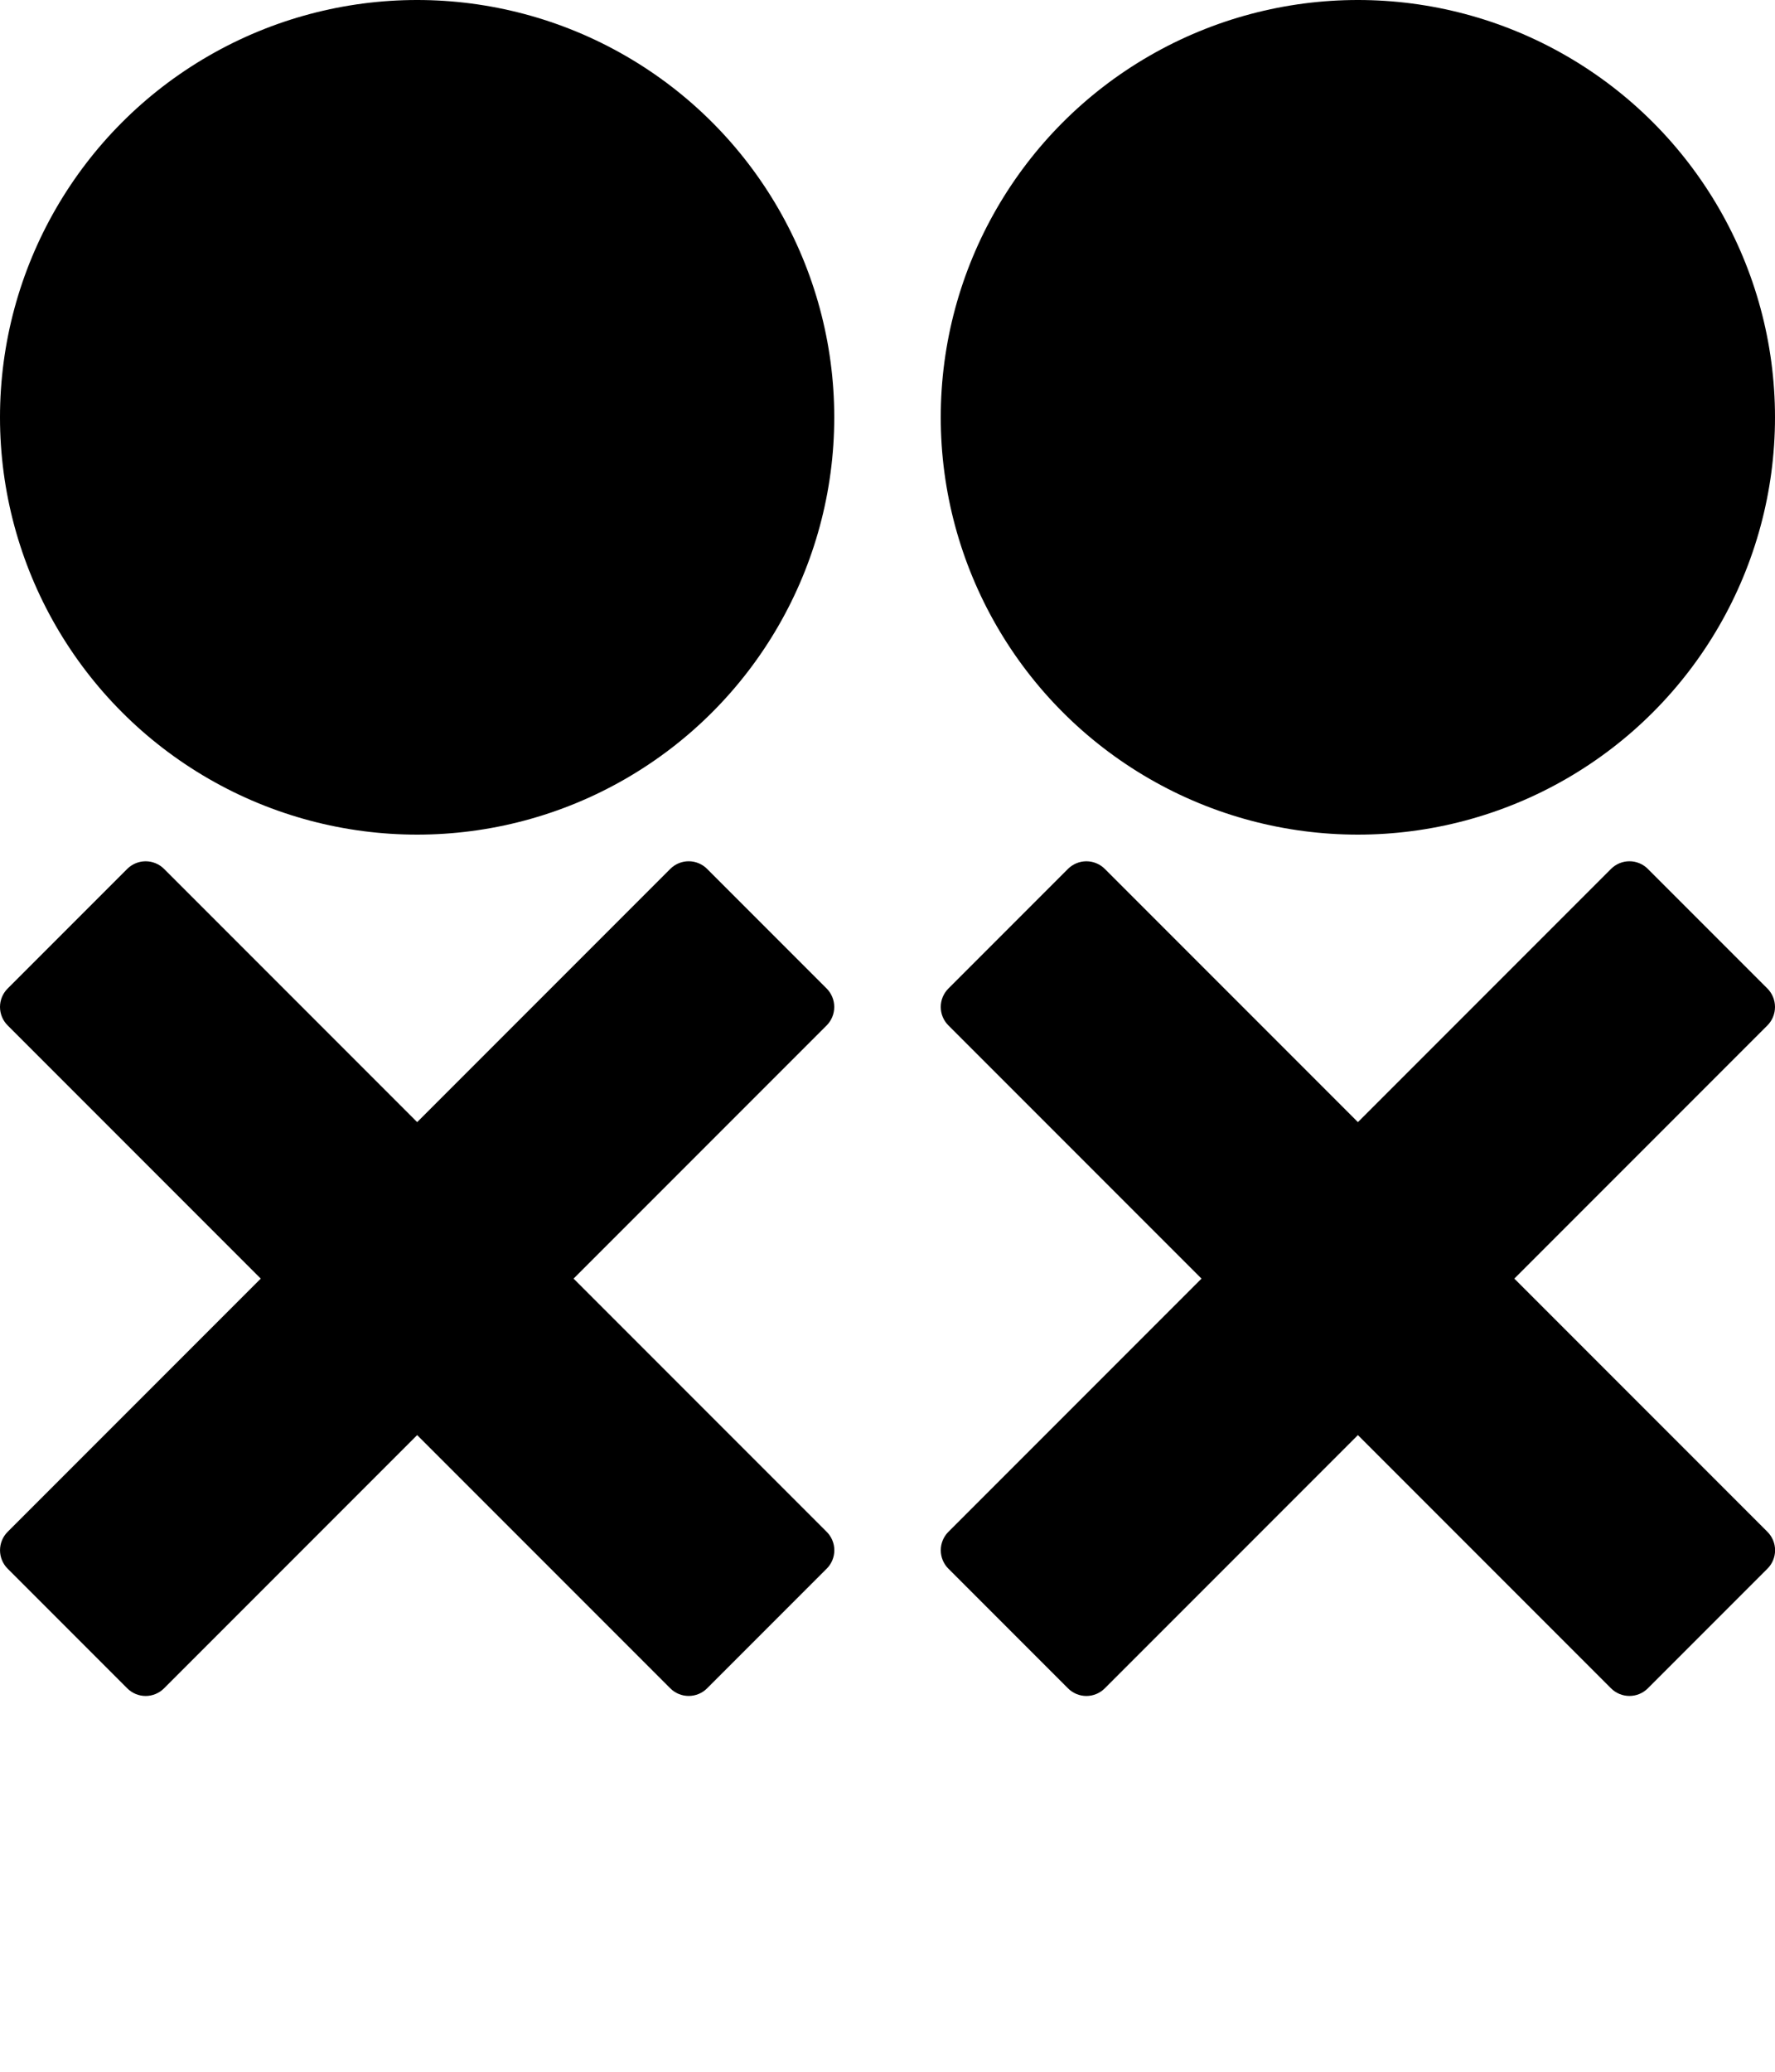 <svg width="1200" height="1400" fill="none" xmlns="http://www.w3.org/2000/svg">
<path d="M558.882 1035.13L387.779 864.029L558.882 692.925C562.161 689.606 563.999 685.129 563.999 680.464C563.999 675.799 562.161 671.322 558.882 668.003L478.054 587.175C476.42 585.535 474.478 584.233 472.339 583.345C470.201 582.457 467.908 582 465.593 582C463.277 582 460.985 582.457 458.847 583.345C456.708 584.233 454.766 585.535 453.132 587.175L282.029 758.279L110.925 587.175C107.62 583.871 103.138 582.015 98.464 582.015C93.791 582.015 89.308 583.871 86.003 587.175L5.175 668.003C3.535 669.637 2.233 671.579 1.345 673.718C0.457 675.856 0 678.149 0 680.464C0 682.78 0.457 685.072 1.345 687.211C2.233 689.349 3.535 691.291 5.175 692.925L176.279 864.029L5.175 1035.13C1.871 1038.44 0.015 1042.92 0.015 1047.59C0.015 1052.27 1.871 1056.75 5.175 1060.05L86.003 1140.88C87.638 1142.52 89.579 1143.82 91.718 1144.71C93.856 1145.6 96.149 1146.06 98.464 1146.06C100.78 1146.06 103.072 1145.6 105.211 1144.71C107.349 1143.82 109.291 1142.52 110.925 1140.88L282.029 969.779L453.132 1140.88C456.437 1144.19 460.919 1146.04 465.593 1146.04C470.266 1146.04 474.749 1144.19 478.054 1140.88L558.882 1060.05C560.522 1058.42 561.824 1056.48 562.712 1054.34C563.6 1052.2 564.057 1049.91 564.057 1047.59C564.057 1045.28 563.6 1042.98 562.712 1040.85C561.824 1038.71 560.522 1036.77 558.882 1035.13Z" fill="black"/>
<path d="M1194.88 1035.13L1023.78 864.029L1194.88 692.925C1198.16 689.606 1200 685.129 1200 680.464C1200 675.799 1198.16 671.322 1194.88 668.003L1114.05 587.175C1112.42 585.535 1110.48 584.233 1108.34 583.345C1106.2 582.457 1103.91 582 1101.59 582C1099.28 582 1096.98 582.457 1094.85 583.345C1092.71 584.233 1090.77 585.535 1089.13 587.175L918.029 758.279L746.925 587.175C743.62 583.871 739.138 582.015 734.464 582.015C729.791 582.015 725.308 583.871 722.003 587.175L641.175 668.003C639.535 669.637 638.233 671.579 637.345 673.718C636.457 675.856 636 678.149 636 680.464C636 682.78 636.457 685.072 637.345 687.211C638.233 689.349 639.535 691.291 641.175 692.925L812.279 864.029L641.175 1035.13C637.871 1038.44 636.015 1042.92 636.015 1047.59C636.015 1052.27 637.871 1056.75 641.175 1060.05L722.003 1140.88C723.637 1142.52 725.579 1143.82 727.718 1144.71C729.856 1145.6 732.149 1146.06 734.464 1146.06C736.78 1146.06 739.072 1145.6 741.211 1144.71C743.349 1143.82 745.291 1142.52 746.925 1140.88L918.029 969.779L1089.13 1140.88C1092.44 1144.19 1096.92 1146.04 1101.59 1146.04C1106.27 1146.04 1110.75 1144.19 1114.05 1140.88L1194.88 1060.05C1196.52 1058.42 1197.82 1056.48 1198.71 1054.34C1199.6 1052.2 1200.06 1049.91 1200.06 1047.59C1200.06 1045.28 1199.6 1042.98 1198.71 1040.85C1197.82 1038.71 1196.52 1036.77 1194.88 1035.13Z" fill="black"/>
<circle cx="282" cy="282" r="282" fill="black"/>
<circle cx="918" cy="282" r="282" fill="black"/>
</svg>
